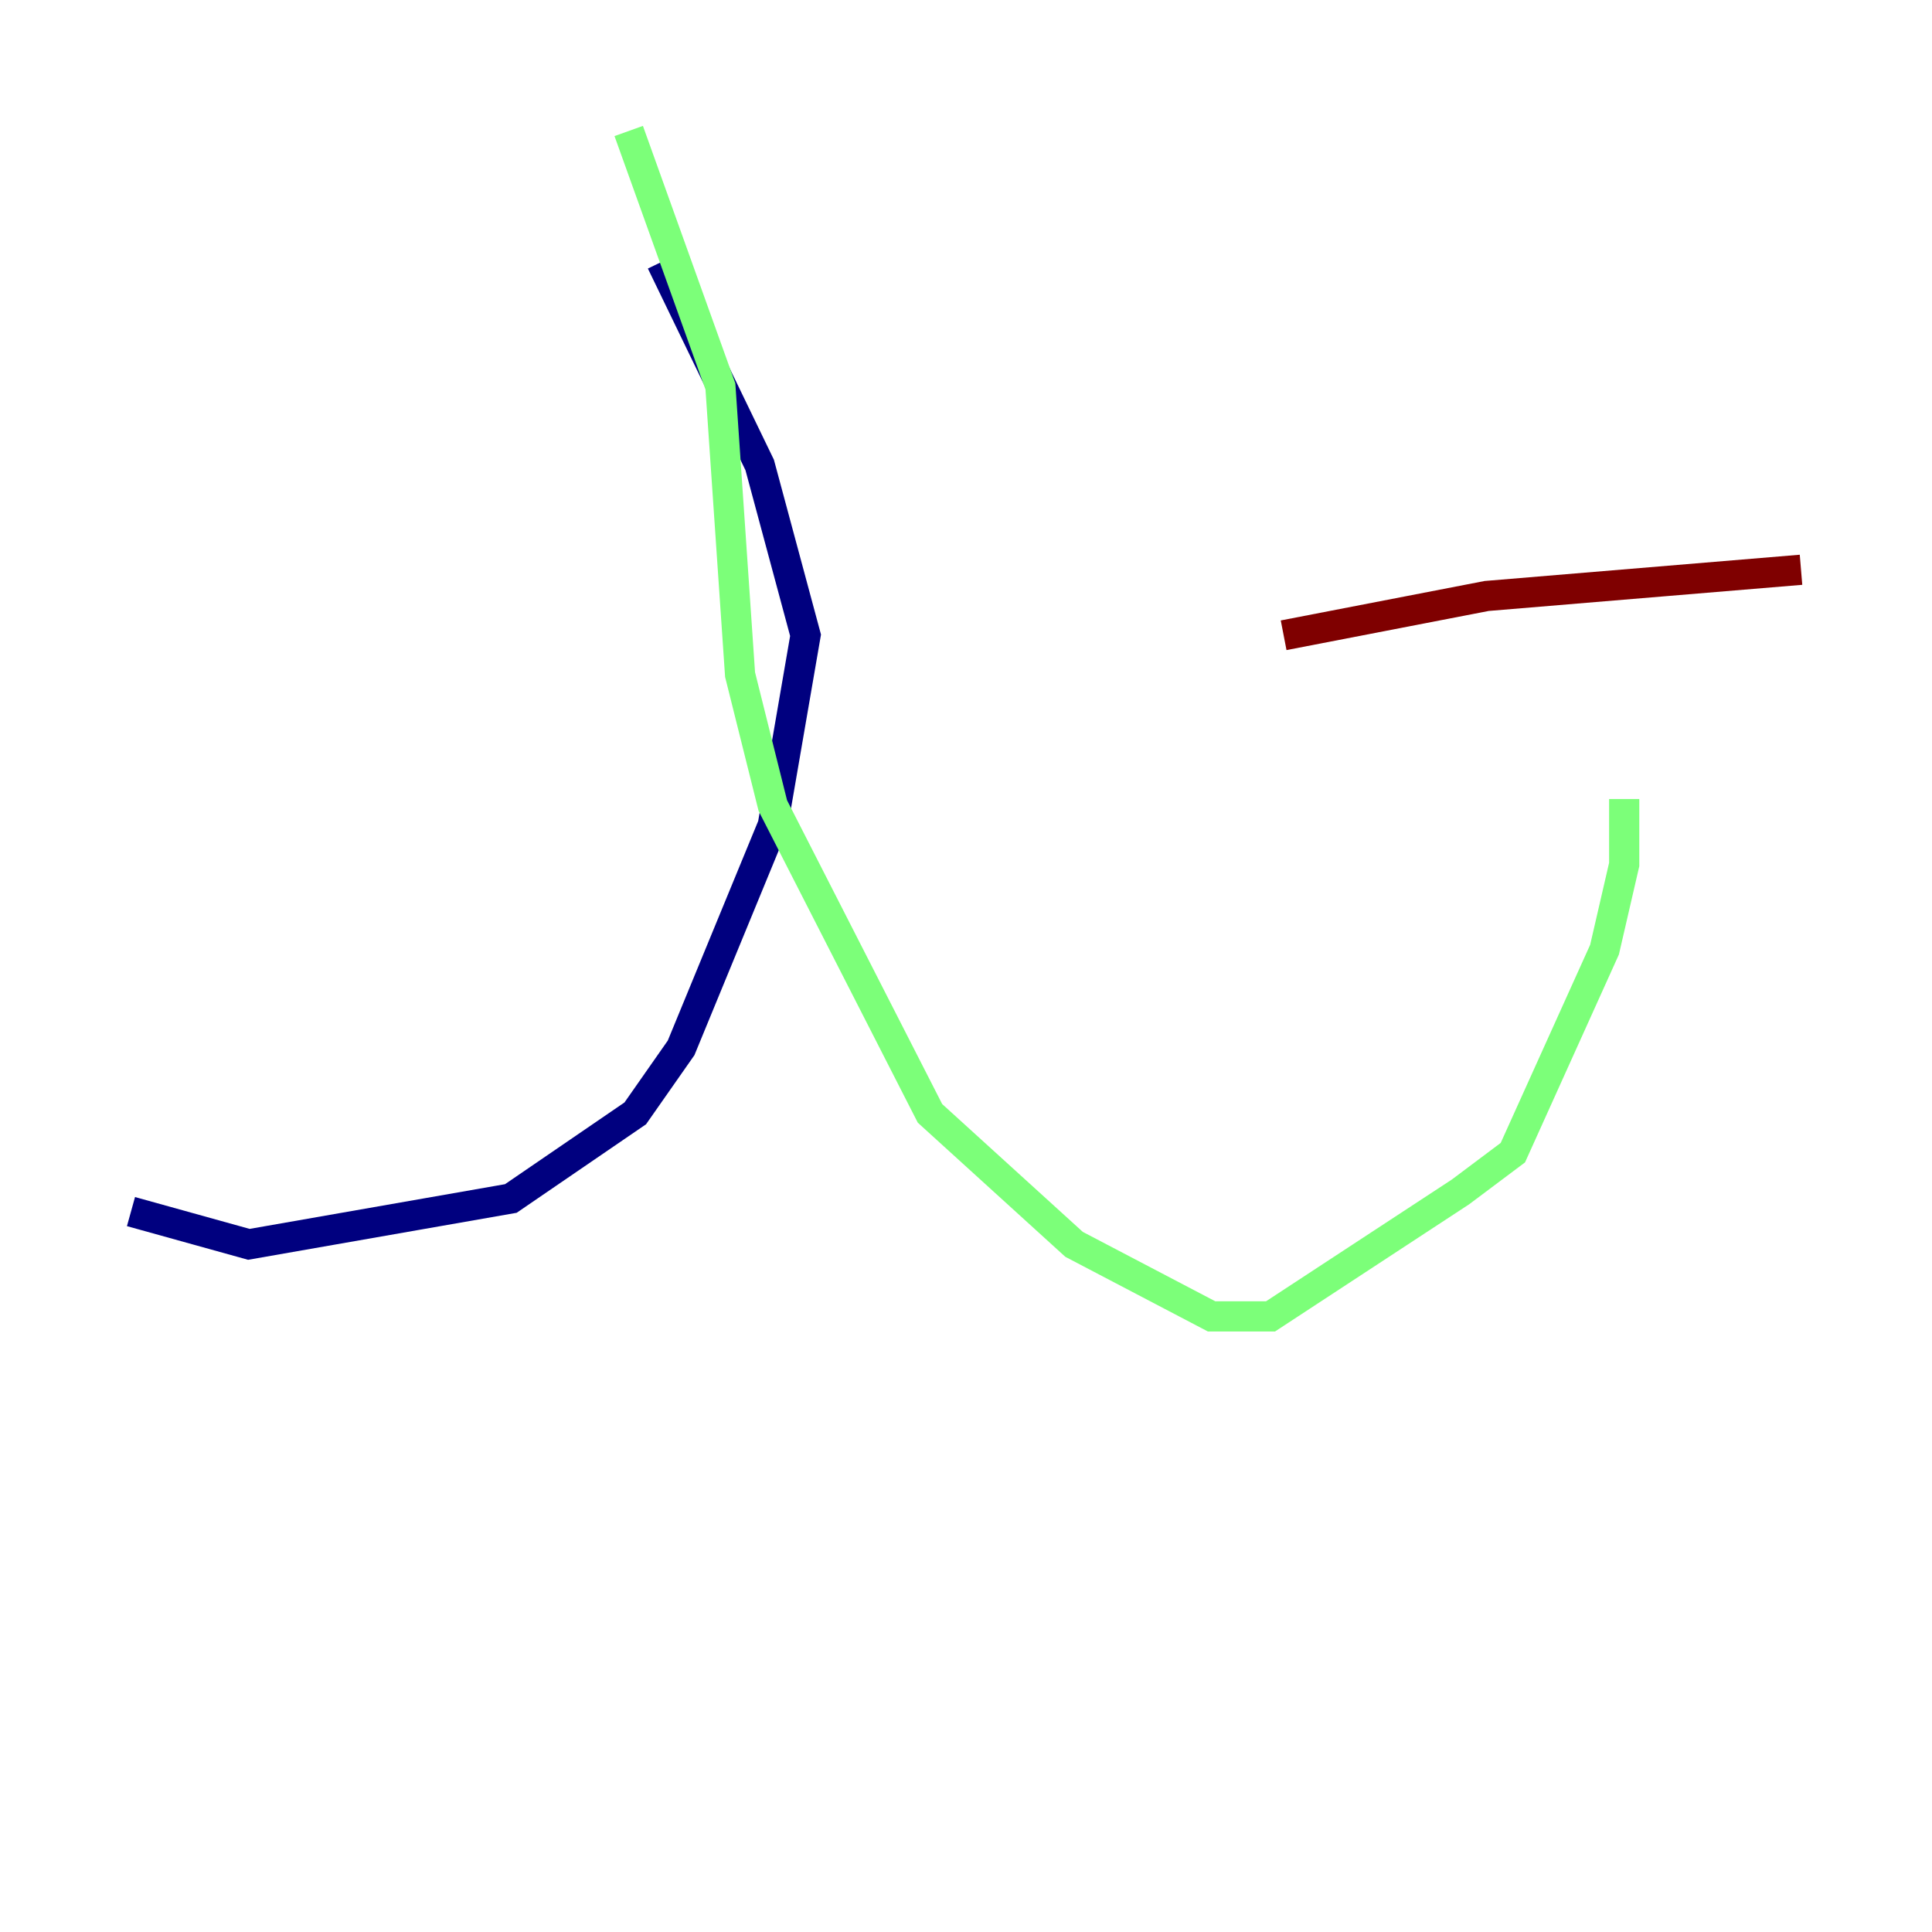 <?xml version="1.0" encoding="utf-8" ?>
<svg baseProfile="tiny" height="128" version="1.2" viewBox="0,0,128,128" width="128" xmlns="http://www.w3.org/2000/svg" xmlns:ev="http://www.w3.org/2001/xml-events" xmlns:xlink="http://www.w3.org/1999/xlink"><defs /><polyline fill="none" points="43.824,17.356 50.332,30.807 53.37,42.088 51.2,54.671 45.125,69.424 42.088,73.763 33.844,79.403 16.488,82.441 8.678,80.271" stroke="#00007f" stroke-width="2" /><polyline fill="none" points="41.654,8.678 47.729,25.6 49.031,44.691 51.2,53.37 61.614,73.763 71.159,82.441 80.271,87.214 84.176,87.214 96.759,78.969 100.231,76.366 106.305,62.915 107.607,57.275 107.607,52.936" stroke="#7cff79" stroke-width="2" /><polyline fill="none" points="119.322,37.749 98.495,39.485 85.044,42.088" stroke="#7f0000" stroke-width="2" /></svg>